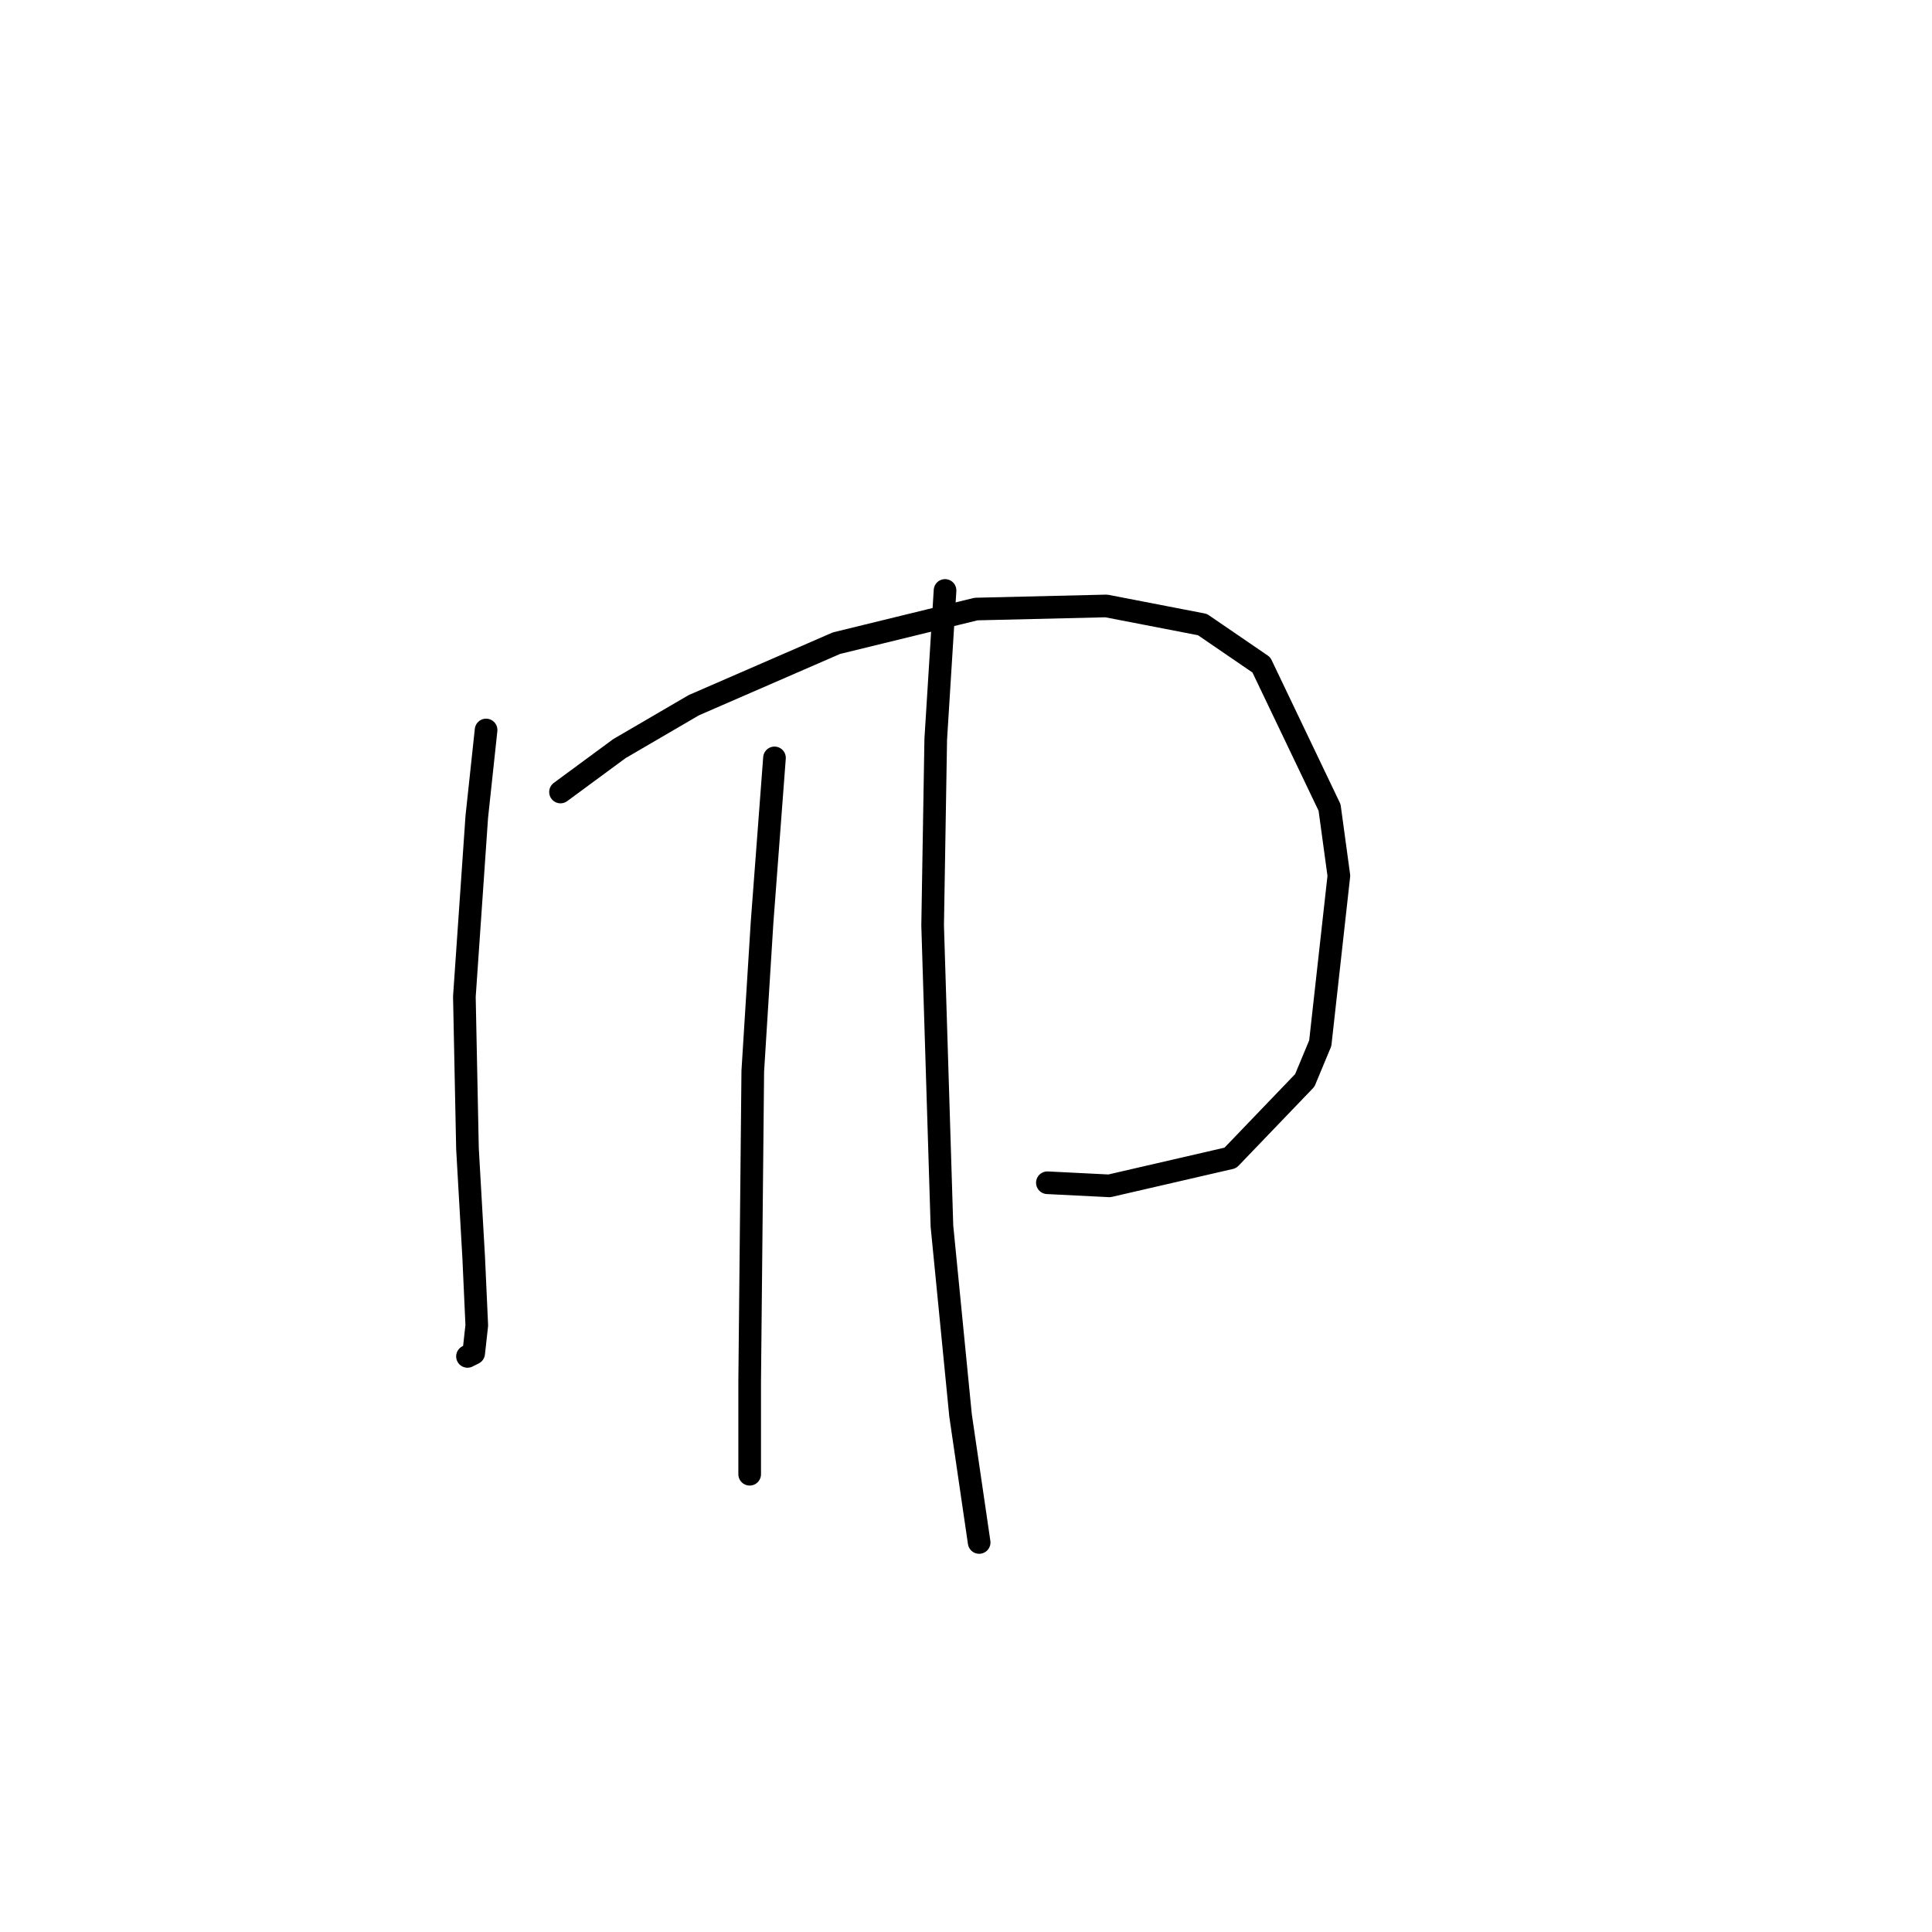 <?xml version="1.0" standalone="no"?>
    <svg width="256" height="256" xmlns="http://www.w3.org/2000/svg" version="1.1">
    <polyline stroke="black" stroke-width="3" stroke-linecap="round" fill="transparent" stroke-linejoin="round" points="64.409 96.727 63.176 108.233 61.532 132.065 61.943 152.2 62.765 166.581 63.176 175.621 62.765 179.319 61.943 179.73 61.943 179.73 " />
        <polyline stroke="black" stroke-width="3" stroke-linecap="round" fill="transparent" stroke-linejoin="round" points="74.27 104.945 82.078 99.193 91.939 93.44 110.841 85.222 129.332 80.702 146.59 80.291 159.328 82.757 167.135 88.098 176.175 107 177.408 116.04 174.942 138.229 172.888 143.16 163.026 153.432 147.001 157.131 138.783 156.72 138.783 156.72 " />
        <polyline stroke="black" stroke-width="3" stroke-linecap="round" fill="transparent" stroke-linejoin="round" points="102.623 100.425 100.979 122.204 99.747 141.927 99.336 183.018 99.336 193.701 99.336 195.345 99.336 195.345 " />
        <polyline stroke="black" stroke-width="3" stroke-linecap="round" fill="transparent" stroke-linejoin="round" points="125.223 78.237 123.99 97.96 123.579 122.614 124.812 162.472 127.277 187.538 129.743 204.385 129.743 204.385 " />
        </svg>
